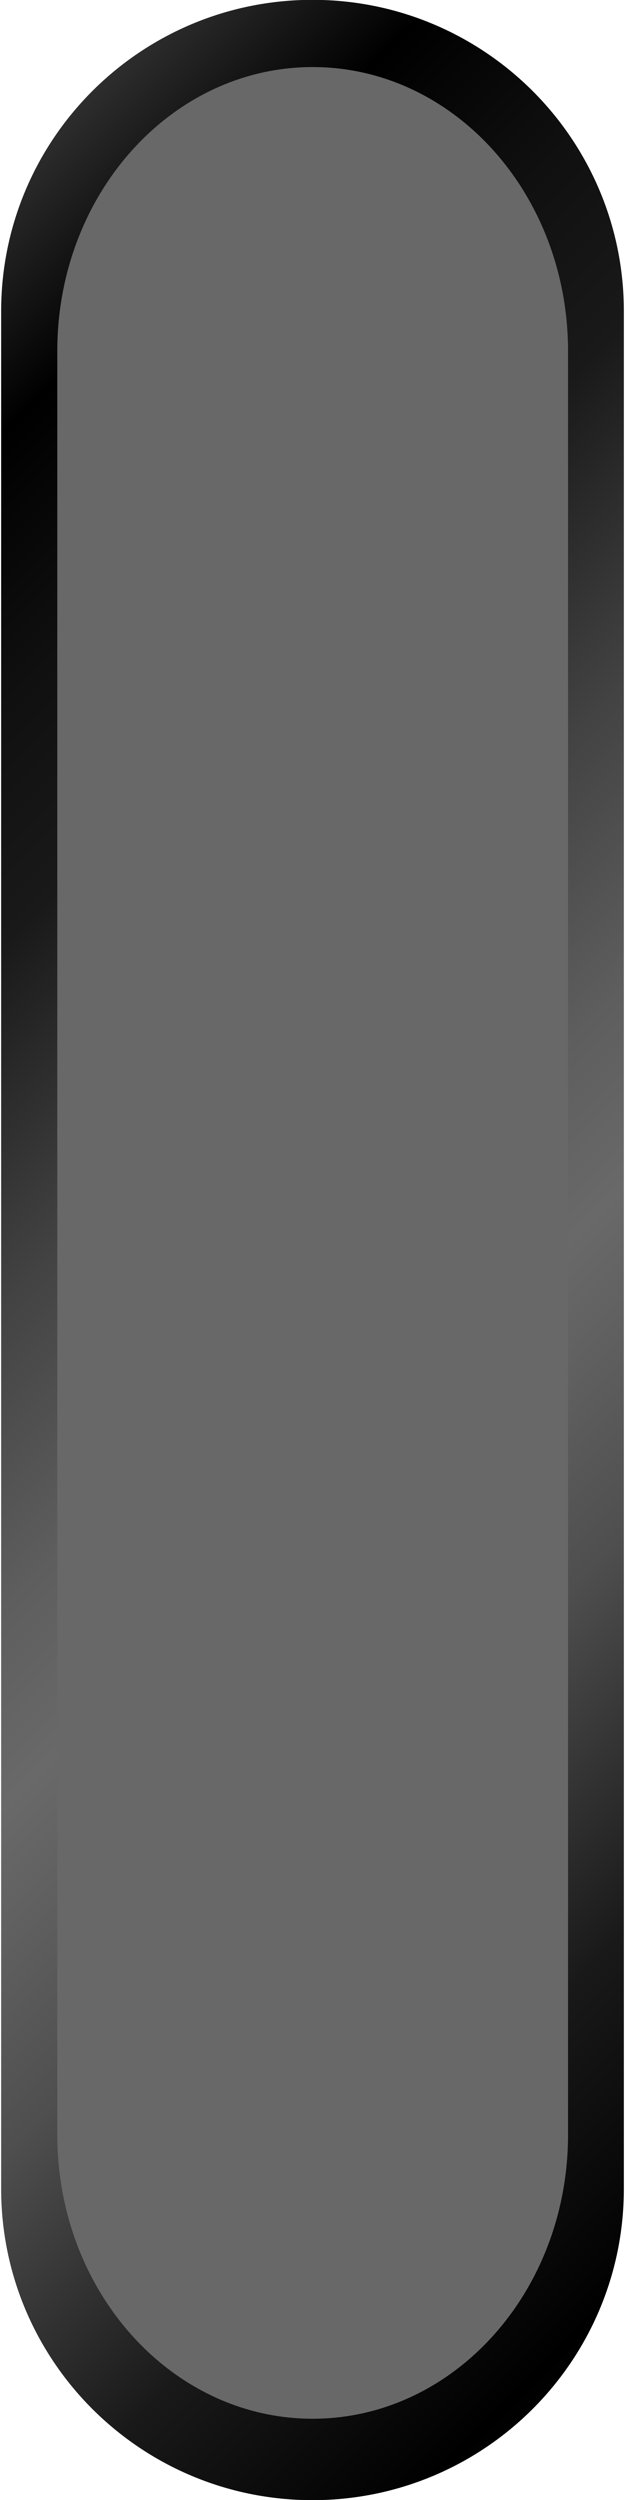 <?xml version="1.0" encoding="UTF-8"?>
<svg xmlns="http://www.w3.org/2000/svg" version="1.1" xmlns:xlink="http://www.w3.org/1999/xlink" viewBox="0 0 1920 7680">
  <!-- Generator: Adobe Illustrator 29.0.0, SVG Export Plug-In . SVG Version: 2.1.0 Build 186)  -->
  <defs>
    <style>
      .st0 {
        fill: url(#linear-gradient6);
        mix-blend-mode: multiply;
      }

      .st1 {
        fill: #4a4a4a;
      }

      .st2 {
        fill: url(#radial-gradient1);
      }

      .st2, .st3 {
        mix-blend-mode: color-burn;
      }

      .st4, .st5 {
        mix-blend-mode: color-dodge;
      }

      .st6 {
        fill: url(#linear-gradient1);
      }

      .st7 {
        fill: url(#linear-gradient2);
      }

      .st7, .st8 {
        mix-blend-mode: screen;
      }

      .st9 {
        isolation: isolate;
      }

      .st10 {
        fill-rule: evenodd;
      }

      .st10, .st11 {
        fill: #a3a3a3;
      }

      .st8 {
        fill: #686868;
      }

      .st12 {
        fill: url(#linear-gradient4);
      }

      .st13 {
        fill: url(#linear-gradient5);
      }

      .st14 {
        fill: url(#linear-gradient3);
      }

      .st15, .st5 {
        display: none;
      }

      .st16 {
        fill: #6b6b6b;
      }

      .st17 {
        fill: url(#linear-gradient);
      }

      .st3 {
        fill: url(#radial-gradient);
      }
    </style>
    <linearGradient id="linear-gradient" x1="33.01" y1="41.51" x2="1977.43" y2="1985.93" gradientUnits="userSpaceOnUse">
      <stop offset="0" stop-color="#868686"/>
      <stop offset=".16" stop-color="#151515"/>
      <stop offset=".19" stop-color="#000"/>
      <stop offset=".26" stop-color="#101010"/>
      <stop offset=".32" stop-color="#191919"/>
      <stop offset=".41" stop-color="#424242"/>
      <stop offset=".49" stop-color="#5e5e5e"/>
      <stop offset=".54" stop-color="#696969"/>
      <stop offset=".57" stop-color="#616161"/>
      <stop offset=".63" stop-color="#4e4e4e"/>
      <stop offset=".69" stop-color="#2e2e2e"/>
      <stop offset=".73" stop-color="#191919"/>
      <stop offset=".81" stop-color="#030303"/>
      <stop offset=".82" stop-color="#000"/>
      <stop offset=".85" stop-color="#080808"/>
      <stop offset=".88" stop-color="#1e1e1e"/>
      <stop offset=".92" stop-color="#3e3e3e"/>
      <stop offset="1" stop-color="#8b8b8b"/>
    </linearGradient>
    <linearGradient id="linear-gradient1" x1="320.65" y1="1620.35" x2="1612.61" y2="328.39" gradientUnits="userSpaceOnUse">
      <stop offset="0" stop-color="#fff"/>
      <stop offset=".03" stop-color="#ebebeb"/>
      <stop offset=".04" stop-color="#ddd"/>
      <stop offset=".08" stop-color="#a5a5a5"/>
      <stop offset=".11" stop-color="#828282"/>
      <stop offset=".13" stop-color="#757575"/>
      <stop offset=".16" stop-color="#858585"/>
      <stop offset=".24" stop-color="#afafaf"/>
      <stop offset=".32" stop-color="#ebebeb"/>
      <stop offset=".36" stop-color="#f1f1f1"/>
      <stop offset=".44" stop-color="#fff"/>
      <stop offset=".69" stop-color="#ebebeb"/>
      <stop offset=".69" stop-color="#e6e6e6"/>
      <stop offset=".74" stop-color="#b6b6b6"/>
      <stop offset=".79" stop-color="#939393"/>
      <stop offset=".82" stop-color="#7e7e7e"/>
      <stop offset=".85" stop-color="#777"/>
      <stop offset=".87" stop-color="#7a7a7a"/>
      <stop offset=".89" stop-color="#858585"/>
      <stop offset=".91" stop-color="#989898"/>
      <stop offset=".93" stop-color="#b3b3b3"/>
      <stop offset=".95" stop-color="#d4d4d4"/>
      <stop offset=".96" stop-color="#ebebeb"/>
      <stop offset=".97" stop-color="#f1f1f1"/>
      <stop offset="1" stop-color="#fff"/>
    </linearGradient>
    <radialGradient id="radial-gradient" cx="960" cy="981" fx="960" fy="981" r="897.73" gradientUnits="userSpaceOnUse">
      <stop offset=".29" stop-color="#fff"/>
      <stop offset=".46" stop-color="#fcfcfc"/>
      <stop offset=".57" stop-color="#f3f3f3"/>
      <stop offset=".67" stop-color="#e4e4e4"/>
      <stop offset=".75" stop-color="#cecece"/>
      <stop offset=".83" stop-color="#b2b2b2"/>
      <stop offset=".91" stop-color="#919191"/>
      <stop offset=".95" stop-color="#7d7d7d"/>
    </radialGradient>
    <linearGradient id="linear-gradient2" x1="960" y1="303.52" x2="960" y2="1794.37" gradientUnits="userSpaceOnUse">
      <stop offset="0" stop-color="#c7c7c7"/>
      <stop offset=".13" stop-color="#999"/>
      <stop offset=".28" stop-color="#6b6b6b"/>
      <stop offset=".43" stop-color="#444"/>
      <stop offset=".58" stop-color="#262626"/>
      <stop offset=".73" stop-color="#111"/>
      <stop offset=".87" stop-color="#040404"/>
      <stop offset="1" stop-color="#000"/>
    </linearGradient>
    <linearGradient id="linear-gradient3" x1="-1916.79" y1="963.21" x2="4117.45" y2="6997.45" xlink:href="#linear-gradient"/>
    <linearGradient id="linear-gradient4" x1="770.84" y1="6724" x2="1218.95" y2="6724" gradientUnits="userSpaceOnUse">
      <stop offset="0" stop-color="#fff"/>
      <stop offset="1" stop-color="#a5a5a5"/>
    </linearGradient>
    <linearGradient id="linear-gradient5" x1="1599.35" y1="1630.35" x2="307.39" y2="338.39" xlink:href="#linear-gradient1"/>
    <radialGradient id="radial-gradient1" cy="991" fy="991" xlink:href="#radial-gradient"/>
    <linearGradient id="linear-gradient6" x1="960" y1="6035.23" x2="960" y2="4544.38" gradientTransform="translate(1920 7018.64) rotate(-180)" gradientUnits="userSpaceOnUse">
      <stop offset="0" stop-color="#e3e3e3"/>
      <stop offset="0" stop-color="#dfdfdf"/>
      <stop offset=".16" stop-color="#a8a8a8"/>
      <stop offset=".3" stop-color="#797979"/>
      <stop offset=".45" stop-color="#525252"/>
      <stop offset=".59" stop-color="#343434"/>
      <stop offset=".74" stop-color="#1f1f1f"/>
      <stop offset=".87" stop-color="#121212"/>
      <stop offset="1" stop-color="#0e0e0e"/>
    </linearGradient>
  </defs>
  <g class="st9">
    <g id="Layer_1" class="st15">
      <g>
        <path class="st17" d="M960,1937.5h0c-264.08,0-503.44-107.24-676.35-280.15C110.74,1484.44,3.5,1245.09,3.5,981S110.74,452.56,283.65,279.65C456.56,106.74,695.92-.5,960-.5h0c264.08,0,503.44,107.24,676.35,280.15,172.91,172.91,280.15,437.27,280.15,701.35s-107.24,503.44-280.15,676.35c-172.91,172.91-412.27,280.15-676.35,280.15Z"/>
        <path class="st6" d="M960,1765.94h0c-216.72,0-413.14-88.01-555.04-229.9-141.89-141.9-229.9-338.32-229.9-555.04s88.01-413.14,229.9-555.04c141.9-141.9,338.32-229.9,555.04-229.9h0c216.72,0,413.14,88.01,555.04,229.9,141.89,141.9,229.9,338.32,229.9,555.04s-88.01,413.14-229.9,555.04c-141.9,141.9-338.32,229.9-555.04,229.9Z"/>
        <path class="st1" d="M960,1687.35h0c-390.11,0-706.35-316.24-706.35-706.35h0c0-390.11,316.24-706.35,706.35-706.35h0c390.11,0,706.35,316.24,706.35,706.35h0c0,390.11-316.24,706.35-706.35,706.35Z"/>
        <path class="st3" d="M960,1687.35h0c-390.11,0-706.35-316.24-706.35-706.35h0c0-390.11,316.24-706.35,706.35-706.35h0c390.11,0,706.35,316.24,706.35,706.35h0c0,390.11-316.24,706.35-706.35,706.35Z"/>
        <path class="st7" d="M1625.66,985.53c.01-1.53.23-3,.23-4.53,0-183.89-74.49-350.31-195.04-470.85-120.54-120.55-286.96-195.03-470.85-195.03h0c-183.89,0-350.31,74.49-470.85,195.03-120.54,120.55-195.03,286.96-195.03,470.85,0,1.53.22,3,.23,4.53h1331.32Z"/>
        <g class="st5">
          <polygon class="st11" points="1218.95 981 770.84 705.13 770.84 1256.87 1218.95 981"/>
        </g>
        <g class="st5">
          <g>
            <rect class="st11" x="780.91" y="748.71" width="118.92" height="464.59"/>
            <rect class="st11" x="1020.14" y="748.65" width="118.95" height="464.69"/>
          </g>
        </g>
        <g class="st5">
          <g>
            <polygon class="st11" points="815.19 981 1191.13 1212.44 1191.13 749.56 815.19 981"/>
            <rect class="st11" x="728.86" y="749.56" width="118.49" height="462.88" transform="translate(1576.21 1962) rotate(180)"/>
          </g>
        </g>
        <g class="st5">
          <g>
            <polygon class="st11" points="1104.73 981 728.99 749.68 728.99 1212.32 1104.73 981"/>
            <rect class="st11" x="1072.59" y="749.68" width="118.42" height="462.64"/>
          </g>
        </g>
        <g class="st4">
          <path class="st10" d="M1190.03,624.42l-326.88,203.15-188.02-60.61s-91.28,130.36-91.28,216.27c0,81.28,91.28,211.95,91.28,211.95l188.02-60.29,326.88,202.68s106.97-176.3,106.97-353.58-106.97-359.57-106.97-359.57ZM1181.11,1212.92c-34.46,0-52.82-99.78-52.82-222.86s18.36-222.86,52.82-222.86,81.56,99.78,81.56,222.86-47.1,222.86-81.56,222.86Z"/>
        </g>
      </g>
    </g>
    <g id="Layer_2">
      <g>
        <path class="st14" d="M960,7680.5h0c-264.08,0-503.44-107.24-676.35-280.15C110.74,7227.44,3.5,6988.09,3.5,6724c0-.48,0-5768.96,0-5769.45.39-263.51,107.56-502.31,280.15-674.9C456.56,106.74,695.92-.5,960-.5h0c264.08,0,503.44,107.24,676.35,280.15,172.75,172.75,279.96,411.84,280.15,675.64,0,.24,0,5768.47,0,5768.71,0,264.09-107.24,503.44-280.15,676.35-172.91,172.91-412.27,280.15-676.35,280.15Z"/>
        <path class="st8" d="M960.5,7430.38h0c-216.6,0-412.91-97.79-554.72-255.47-141.82-157.68-229.78-375.95-229.78-616.77,0-.44,0-5480.77,0-5481.21.32-240.3,88.22-458.06,229.77-615.45,141.82-157.68,338.13-255.47,554.73-255.47h0c216.59,0,412.91,97.79,554.72,255.47,141.69,157.54,229.62,375.56,229.78,616.12,0,.22,0,5480.33,0,5480.54,0,240.82-87.96,459.09-229.77,616.77-141.82,157.68-338.13,255.47-554.73,255.47Z"/>
        <g class="st15">
          <polygon class="st12" points="1218.95 6724 770.84 6448.13 770.84 6999.87 1218.95 6724"/>
        </g>
        <g class="st5">
          <g>
            <rect class="st11" x="780.91" y="6491.71" width="118.92" height="464.59"/>
            <rect class="st11" x="1020.14" y="6491.65" width="118.95" height="464.69"/>
          </g>
        </g>
        <g class="st5">
          <g>
            <polygon class="st11" points="815.19 6724 1191.13 6955.44 1191.13 6492.56 815.19 6724"/>
            <rect class="st11" x="728.86" y="6492.56" width="118.49" height="462.88" transform="translate(1576.21 13448) rotate(180)"/>
          </g>
        </g>
        <g class="st5">
          <g>
            <polygon class="st11" points="1104.73 6724 728.99 6492.68 728.99 6955.32 1104.73 6724"/>
            <rect class="st11" x="1072.59" y="6492.68" width="118.42" height="462.64"/>
          </g>
        </g>
      </g>
    </g>
    <g id="Layer_3" class="st15">
      <path class="st13" d="M960,1775.94h0c-216.72,0-413.14-88.01-555.04-229.9-141.89-141.9-229.9-338.32-229.9-555.04s88.01-413.14,229.9-555.04c141.9-141.9,338.32-229.9,555.04-229.9h0c216.72,0,413.14,88.01,555.04,229.9,141.89,141.9,229.9,338.32,229.9,555.04s-88.01,413.14-229.9,555.04c-141.9,141.9-338.32,229.9-555.04,229.9Z"/>
      <path class="st16" d="M960,1697.35h0c-390.11,0-706.35-316.24-706.35-706.35h0c0-390.11,316.24-706.35,706.35-706.35h0c390.11,0,706.35,316.24,706.35,706.35h0c0,390.11-316.24,706.35-706.35,706.35Z"/>
      <path class="st2" d="M960,1697.35h0c-390.11,0-706.35-316.24-706.35-706.35h0c0-390.11,316.24-706.35,706.35-706.35h0c390.11,0,706.35,316.24,706.35,706.35h0c0,390.11-316.24,706.35-706.35,706.35Z"/>
      <g class="st4">
        <path class="st10" d="M1190.03,634.42l-326.88,203.15-188.02-60.61s-91.28,130.36-91.28,216.27c0,81.28,91.28,211.95,91.28,211.95l188.02-60.29,326.88,202.68s106.97-176.3,106.97-353.58-106.97-359.57-106.97-359.57ZM1181.11,1222.92c-34.46,0-52.82-99.78-52.82-222.86s18.36-222.86,52.82-222.86,81.56,99.78,81.56,222.86-47.1,222.86-81.56,222.86Z"/>
      </g>
      <path class="st0" d="M294.34,995c-.01,1.53-.23,3-.23,4.53,0,183.89,74.49,350.31,195.04,470.85,120.54,120.55,286.96,195.03,470.85,195.03h0c183.89,0,350.31-74.49,470.85-195.03,120.54-120.55,195.03-286.96,195.03-470.85,0-1.53-.22-3-.23-4.53H294.34Z"/>
    </g>
  </g>
</svg>
